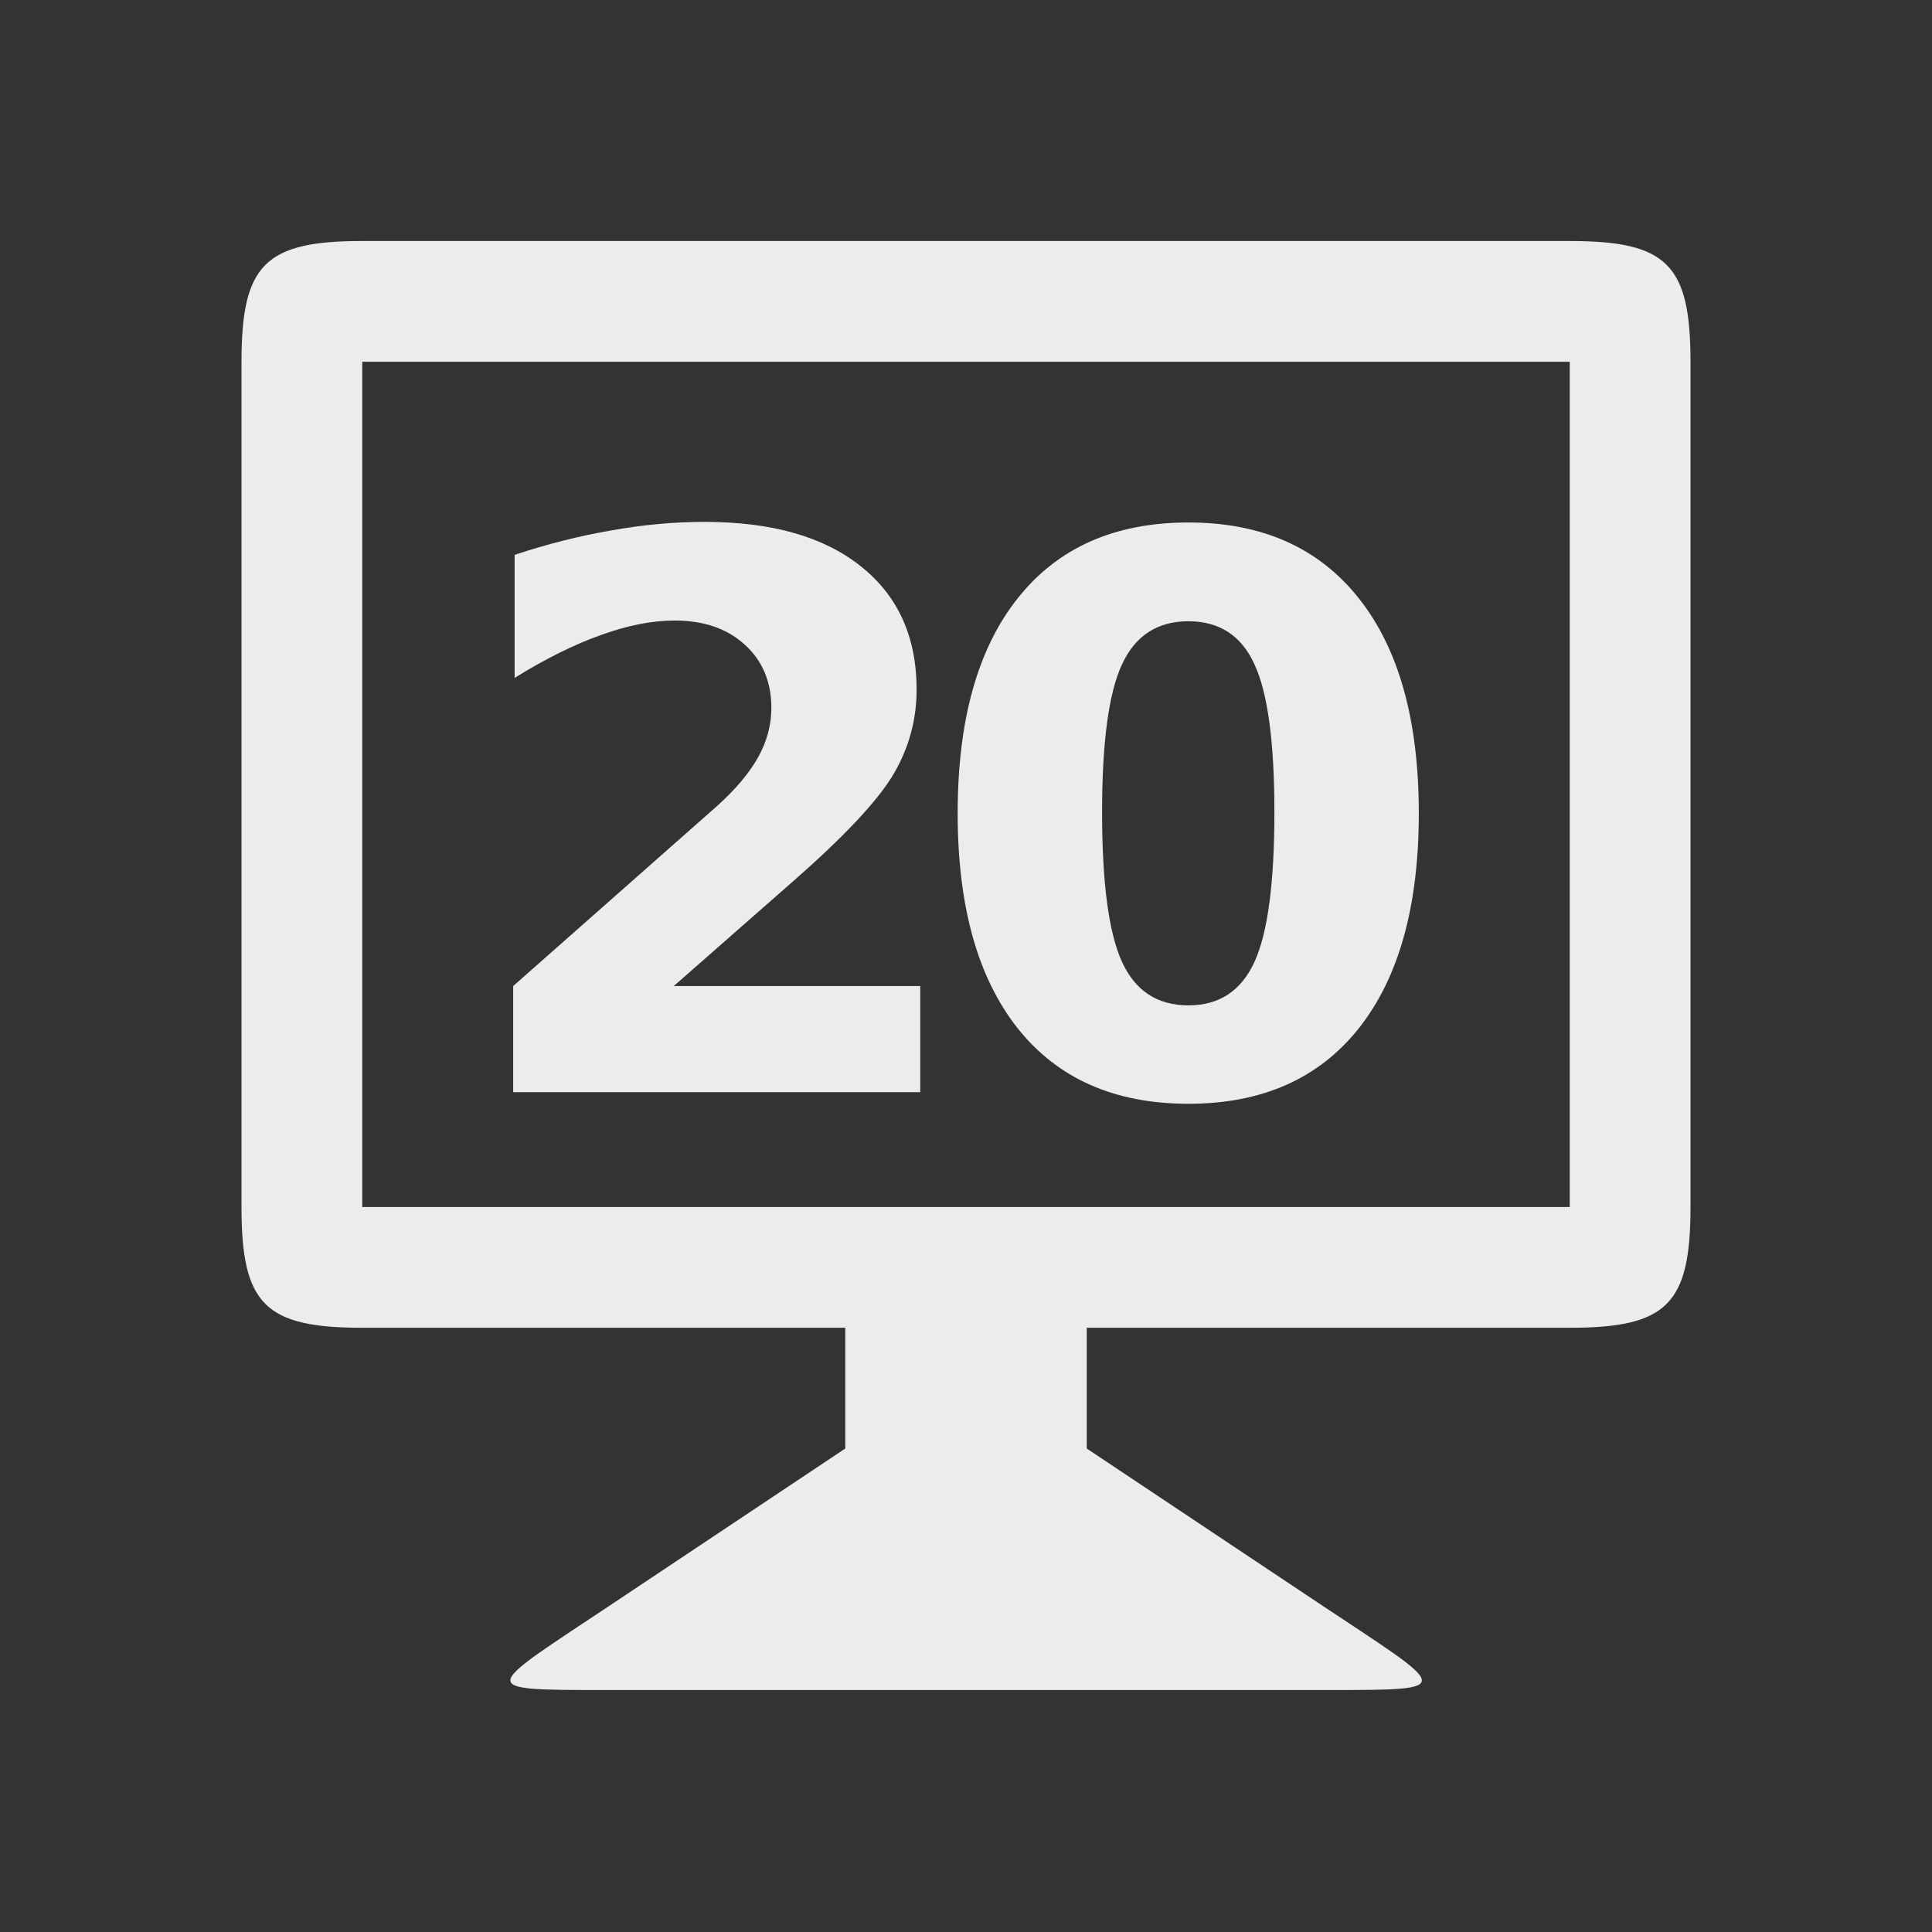 <svg xmlns="http://www.w3.org/2000/svg" viewBox="0 0 16 16">
 <rect x="0" y="0" width="16" height="16" fill="#333333" stroke="none"/>
 <g transform="translate(0,-1037.044)">
  &quot;&gt;
  <path d="m 7 1049.04 -1.909 1.273 c -1.09 0.727 -1.181 0.727 -0.09 0.727 l 6 0 c 1.091 0 1 0 -0.092 -0.727 l -1.909 -1.273 0 -1.5 -2 0 z" style="fill:#ececec;fill-opacity:1;"/>
  <path d="m 3 1039.04 c -0.806 0 -1 0.195 -1 1 l 0 7 c 0 0.806 0.194 1 1 1 l 10 0 c 0.806 0 1 -0.195 1 -1 l 0 -7 c 0 -0.806 -0.194 -1 -1 -1 z m 0 1 10 0 0 7 -10 0 z" style="fill:#ececec;fill-opacity:1;"/>
  <g transform="translate(-0.101,0)" style="fill:#ececec;fill-opacity:1;">
   <path d="m 5.681 1045.21 2.041 0 0 0.879 -3.371 0 0 -0.879 1.693 -1.495 q 0.227 -0.205 0.336 -0.401 0.109 -0.196 0.109 -0.407 0 -0.326 -0.221 -0.525 -0.218 -0.199 -0.581 -0.199 -0.28 0 -0.612 0.121 -0.332 0.118 -0.712 0.354 l 0 -1.019 q 0.404 -0.134 0.799 -0.202 0.395 -0.071 0.774 -0.071 0.833 0 1.293 0.367 0.463 0.367 0.463 1.022 0 0.379 -0.196 0.708 -0.196 0.326 -0.823 0.876 l -0.991 0.87 z"/>
   <path d="m 10.655 1043.77 q 0 -0.87 -0.165 -1.224 -0.162 -0.357 -0.547 -0.357 -0.385 0 -0.55 0.357 -0.165 0.354 -0.165 1.224 0 0.879 0.165 1.24 0.165 0.36 0.55 0.36 0.382 0 0.547 -0.36 0.165 -0.361 0.165 -1.24 z m 1.196 0.01 q 0 1.153 -0.497 1.78 -0.497 0.625 -1.411 0.625 -0.917 0 -1.414 -0.625 -0.497 -0.628 -0.497 -1.78 0 -1.156 0.497 -1.781 0.497 -0.628 1.414 -0.628 0.914 0 1.411 0.628 0.497 0.625 0.497 1.781 z"/>
  </g>
 </g>
</svg>

